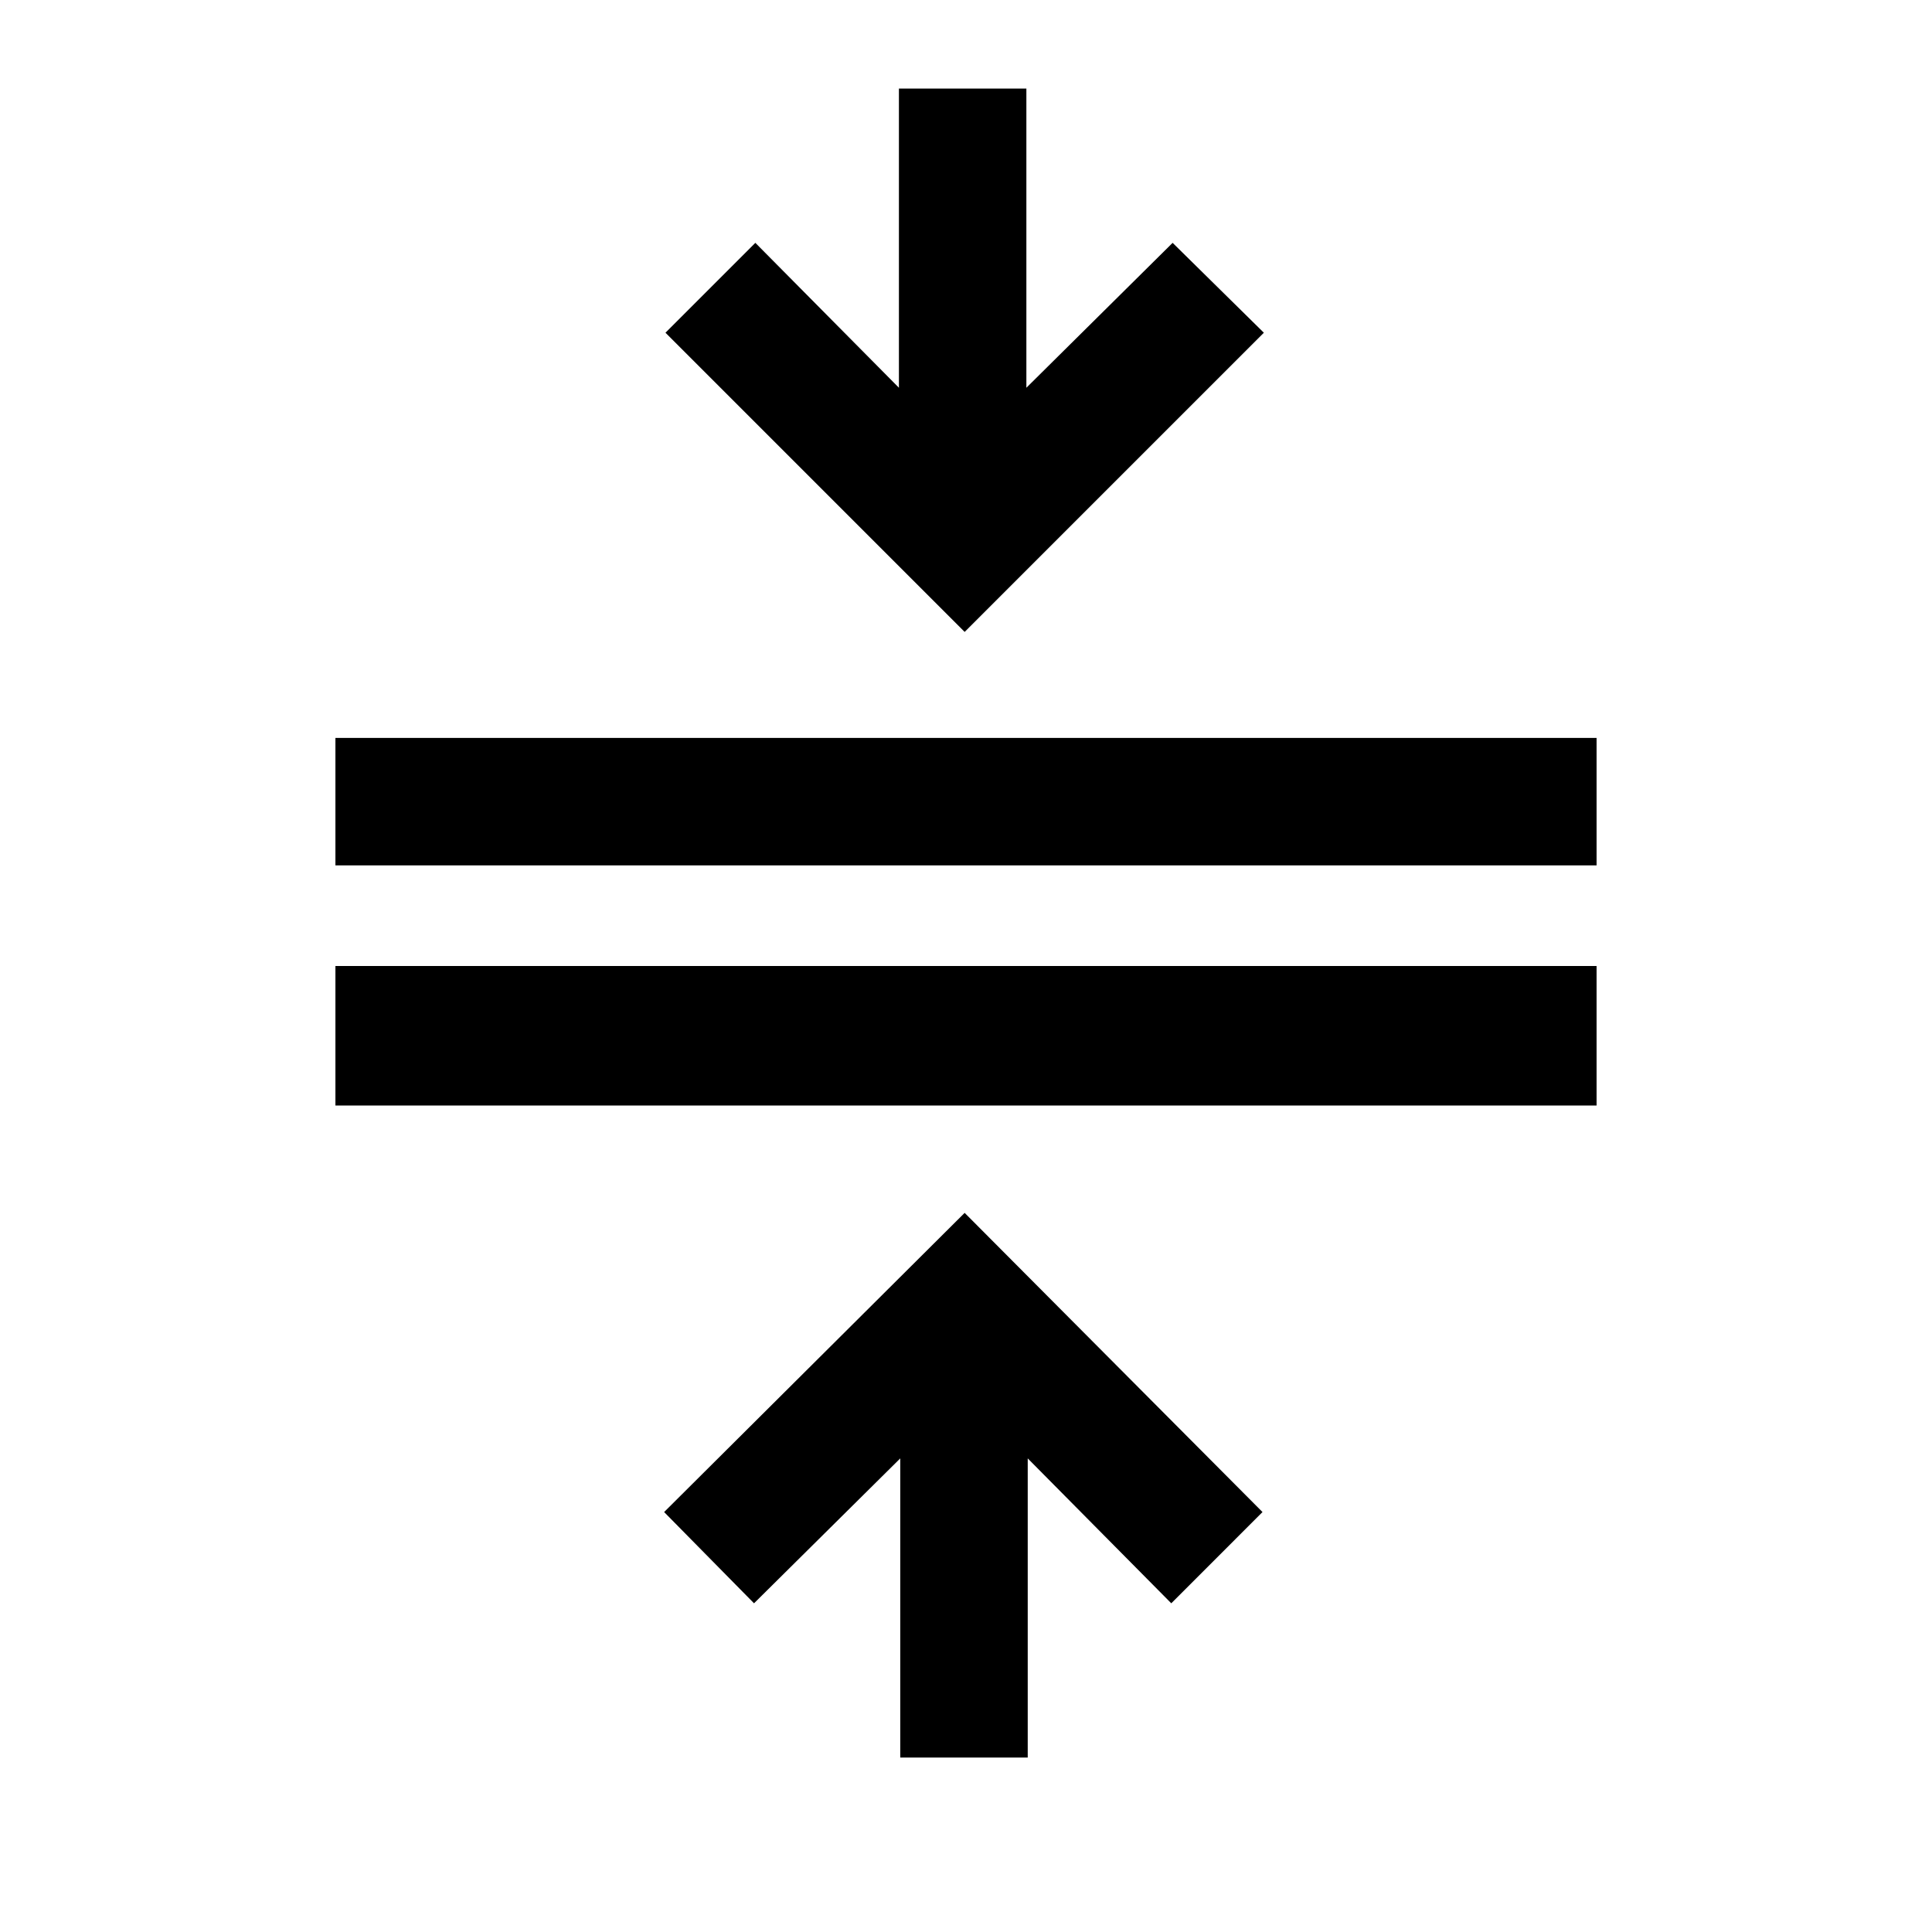 <svg xmlns="http://www.w3.org/2000/svg" height="40" viewBox="0 -960 960 960" width="40"><path d="M166.67-410.67V-480h626.66v69.33H166.67Zm0-119.33v-63.33h626.66V-530H166.67ZM447.33-86.67v-148.66l-72.66 72L330-208.67l149.33-148.66 148 148.66L582-163.33l-71.33-72v148.66h-63.34Zm32-559.33L330.67-794.67l44.66-44.66 71.34 72V-916H510v148.67l72.67-72L628-794.67 479.33-646Z"/></svg>